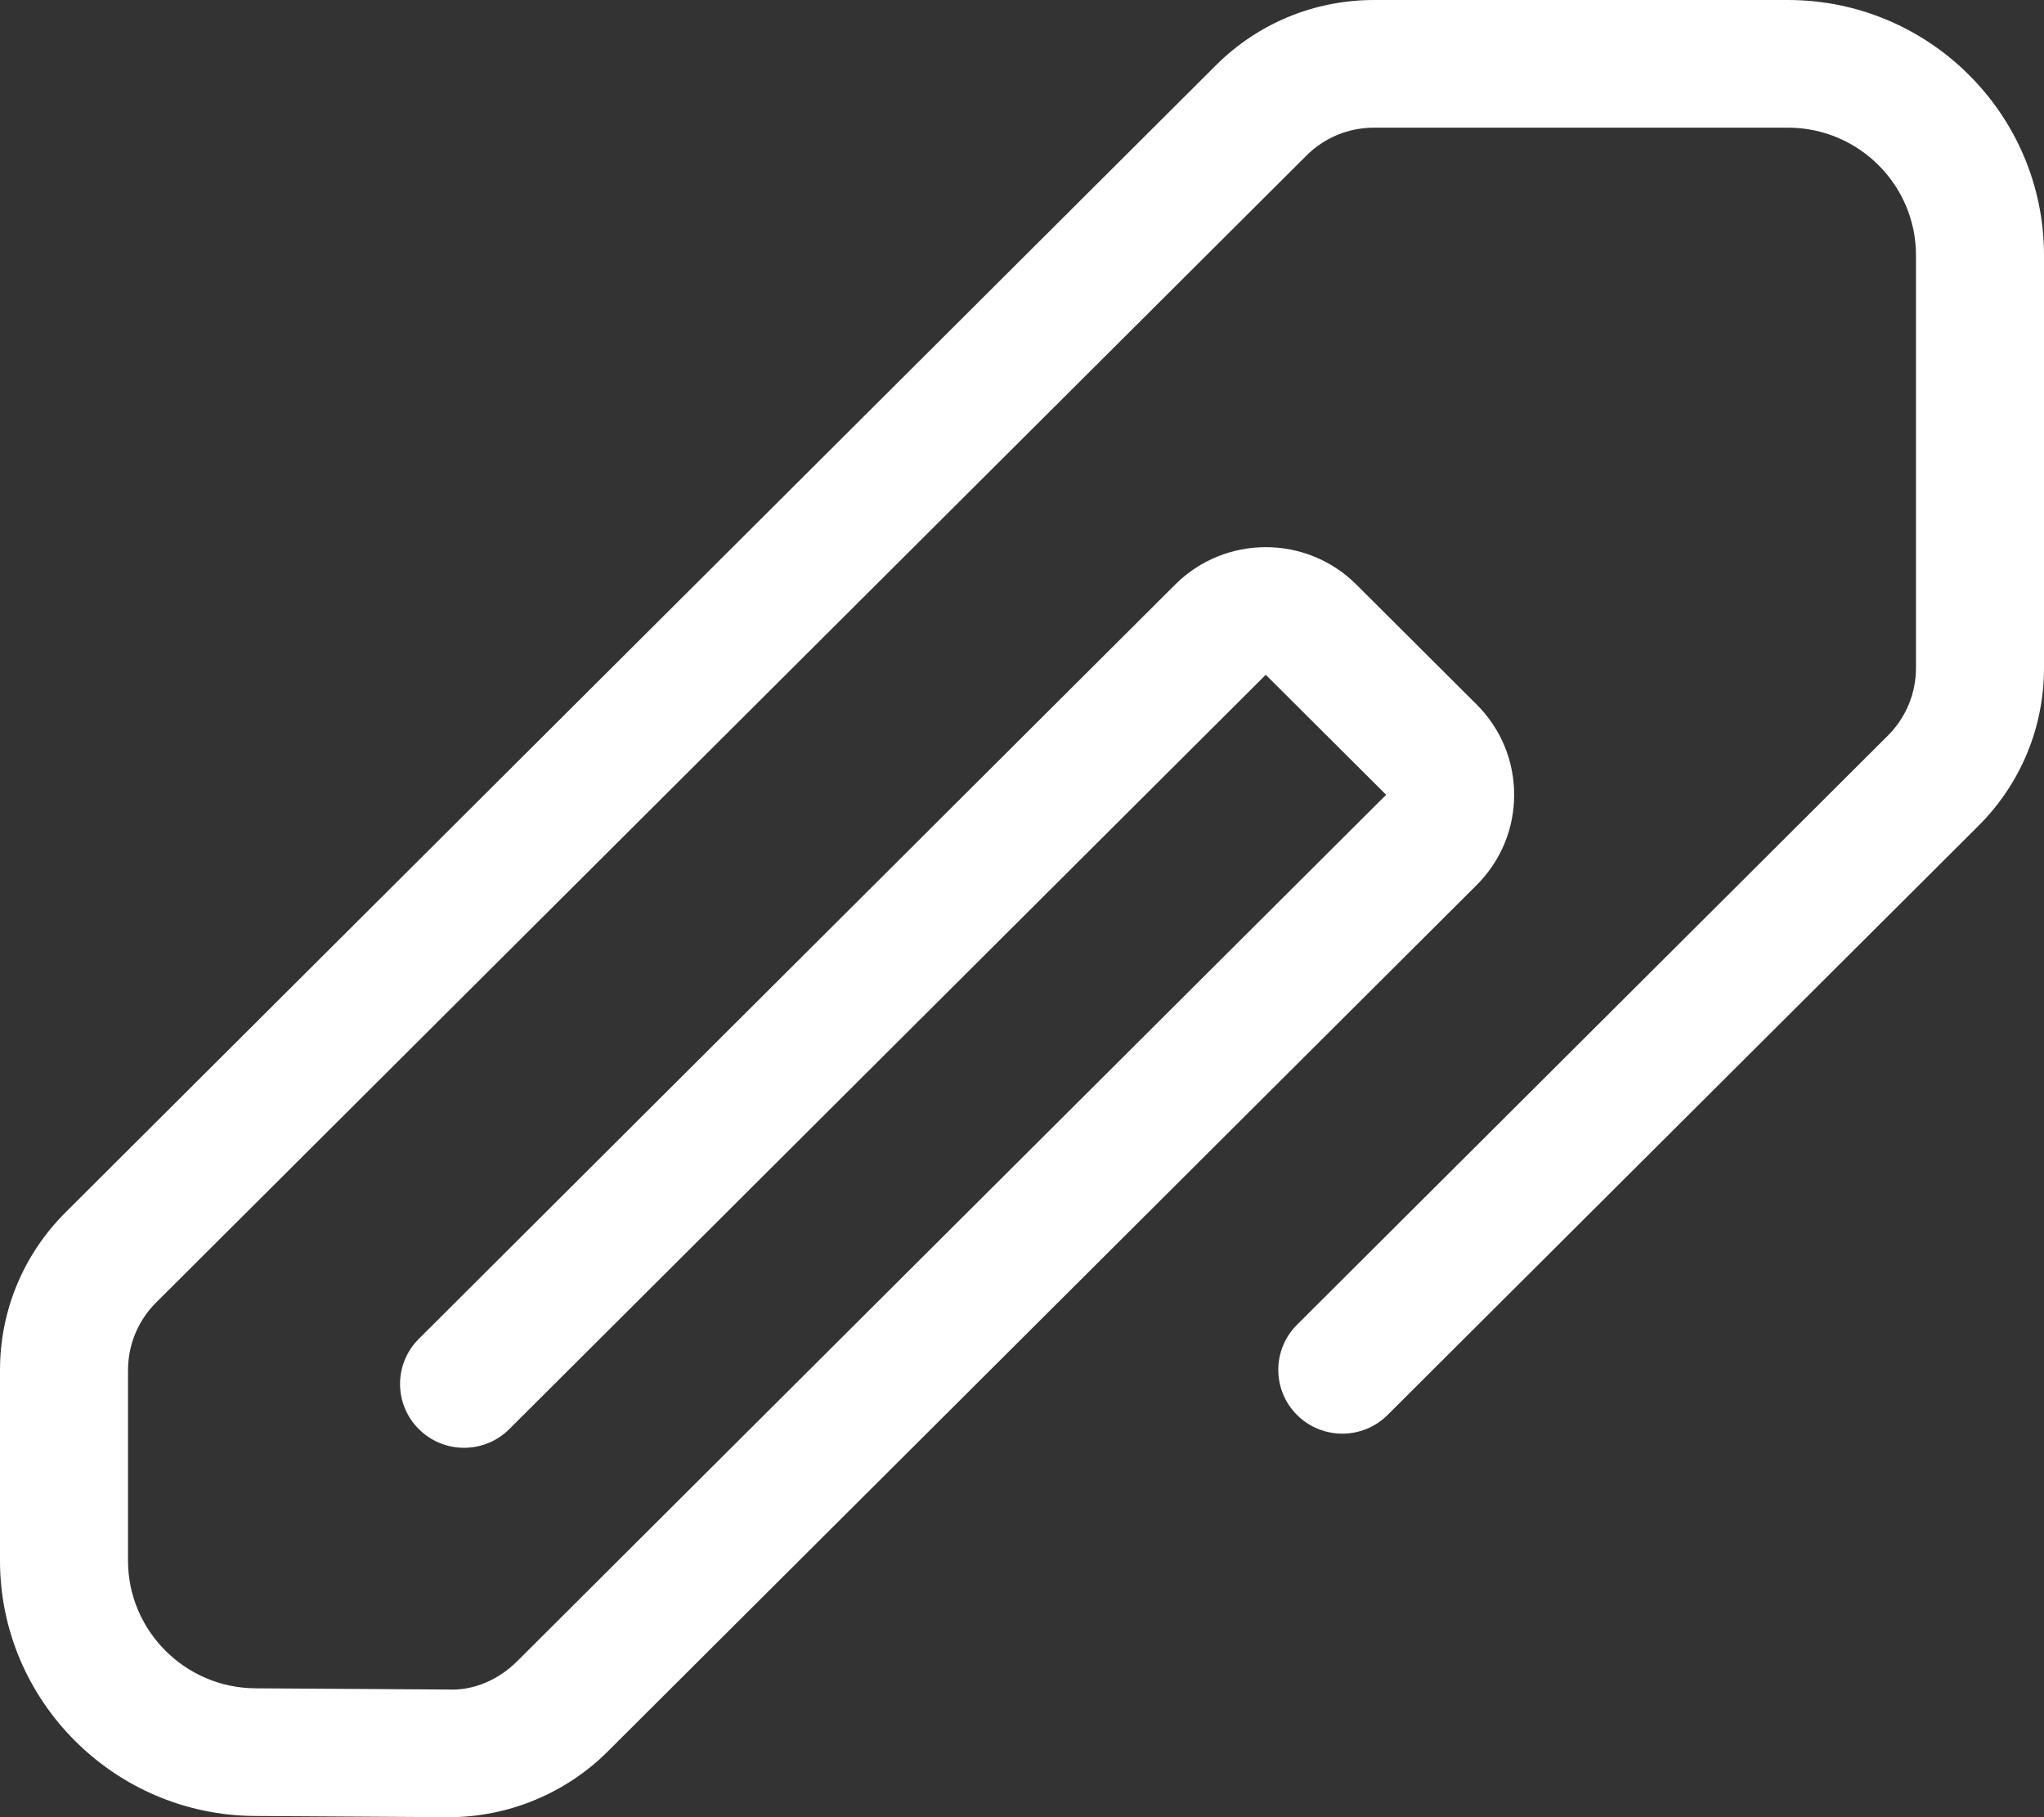 <svg width="27" height="24" viewBox="0 0 27 24" fill="none" xmlns="http://www.w3.org/2000/svg">
<rect x="0" y="0" width="27" height="24" fill="#333333" stroke="none"/>
<path d="M5.931 24C5.925 24 5.919 24 5.912 24L3.361 23.984C1.508 23.972 0 22.46 0 20.613V18.098C0 17.31 0.308 16.569 0.866 16.012L16.06 0.864C16.618 0.307 17.361 0 18.152 0H23.618C25.483 0 27 1.513 27 3.372V8.821C27 9.609 26.692 10.35 26.134 10.907L18.329 18.688C17.999 19.017 17.464 19.017 17.133 18.688C16.803 18.359 16.803 17.825 17.133 17.496L24.938 9.715C25.177 9.476 25.309 9.158 25.309 8.821V3.372C25.309 2.442 24.55 1.686 23.618 1.686H18.152C17.814 1.686 17.495 1.817 17.256 2.056L2.062 17.203C1.823 17.442 1.691 17.76 1.691 18.098V20.613C1.691 21.536 2.445 22.292 3.371 22.298L5.923 22.314C6.258 22.331 6.59 22.181 6.828 21.944L18.31 10.497L16.72 8.912L6.728 18.874C6.398 19.204 5.862 19.204 5.532 18.874C5.202 18.545 5.202 18.012 5.532 17.683L15.524 7.72C16.184 7.062 17.257 7.062 17.916 7.72L19.506 9.305C19.825 9.623 20.001 10.047 20.001 10.497C20.001 10.947 19.825 11.37 19.506 11.689L8.024 23.136C7.472 23.686 6.711 24 5.931 24Z" fill="white"/>
</svg>
